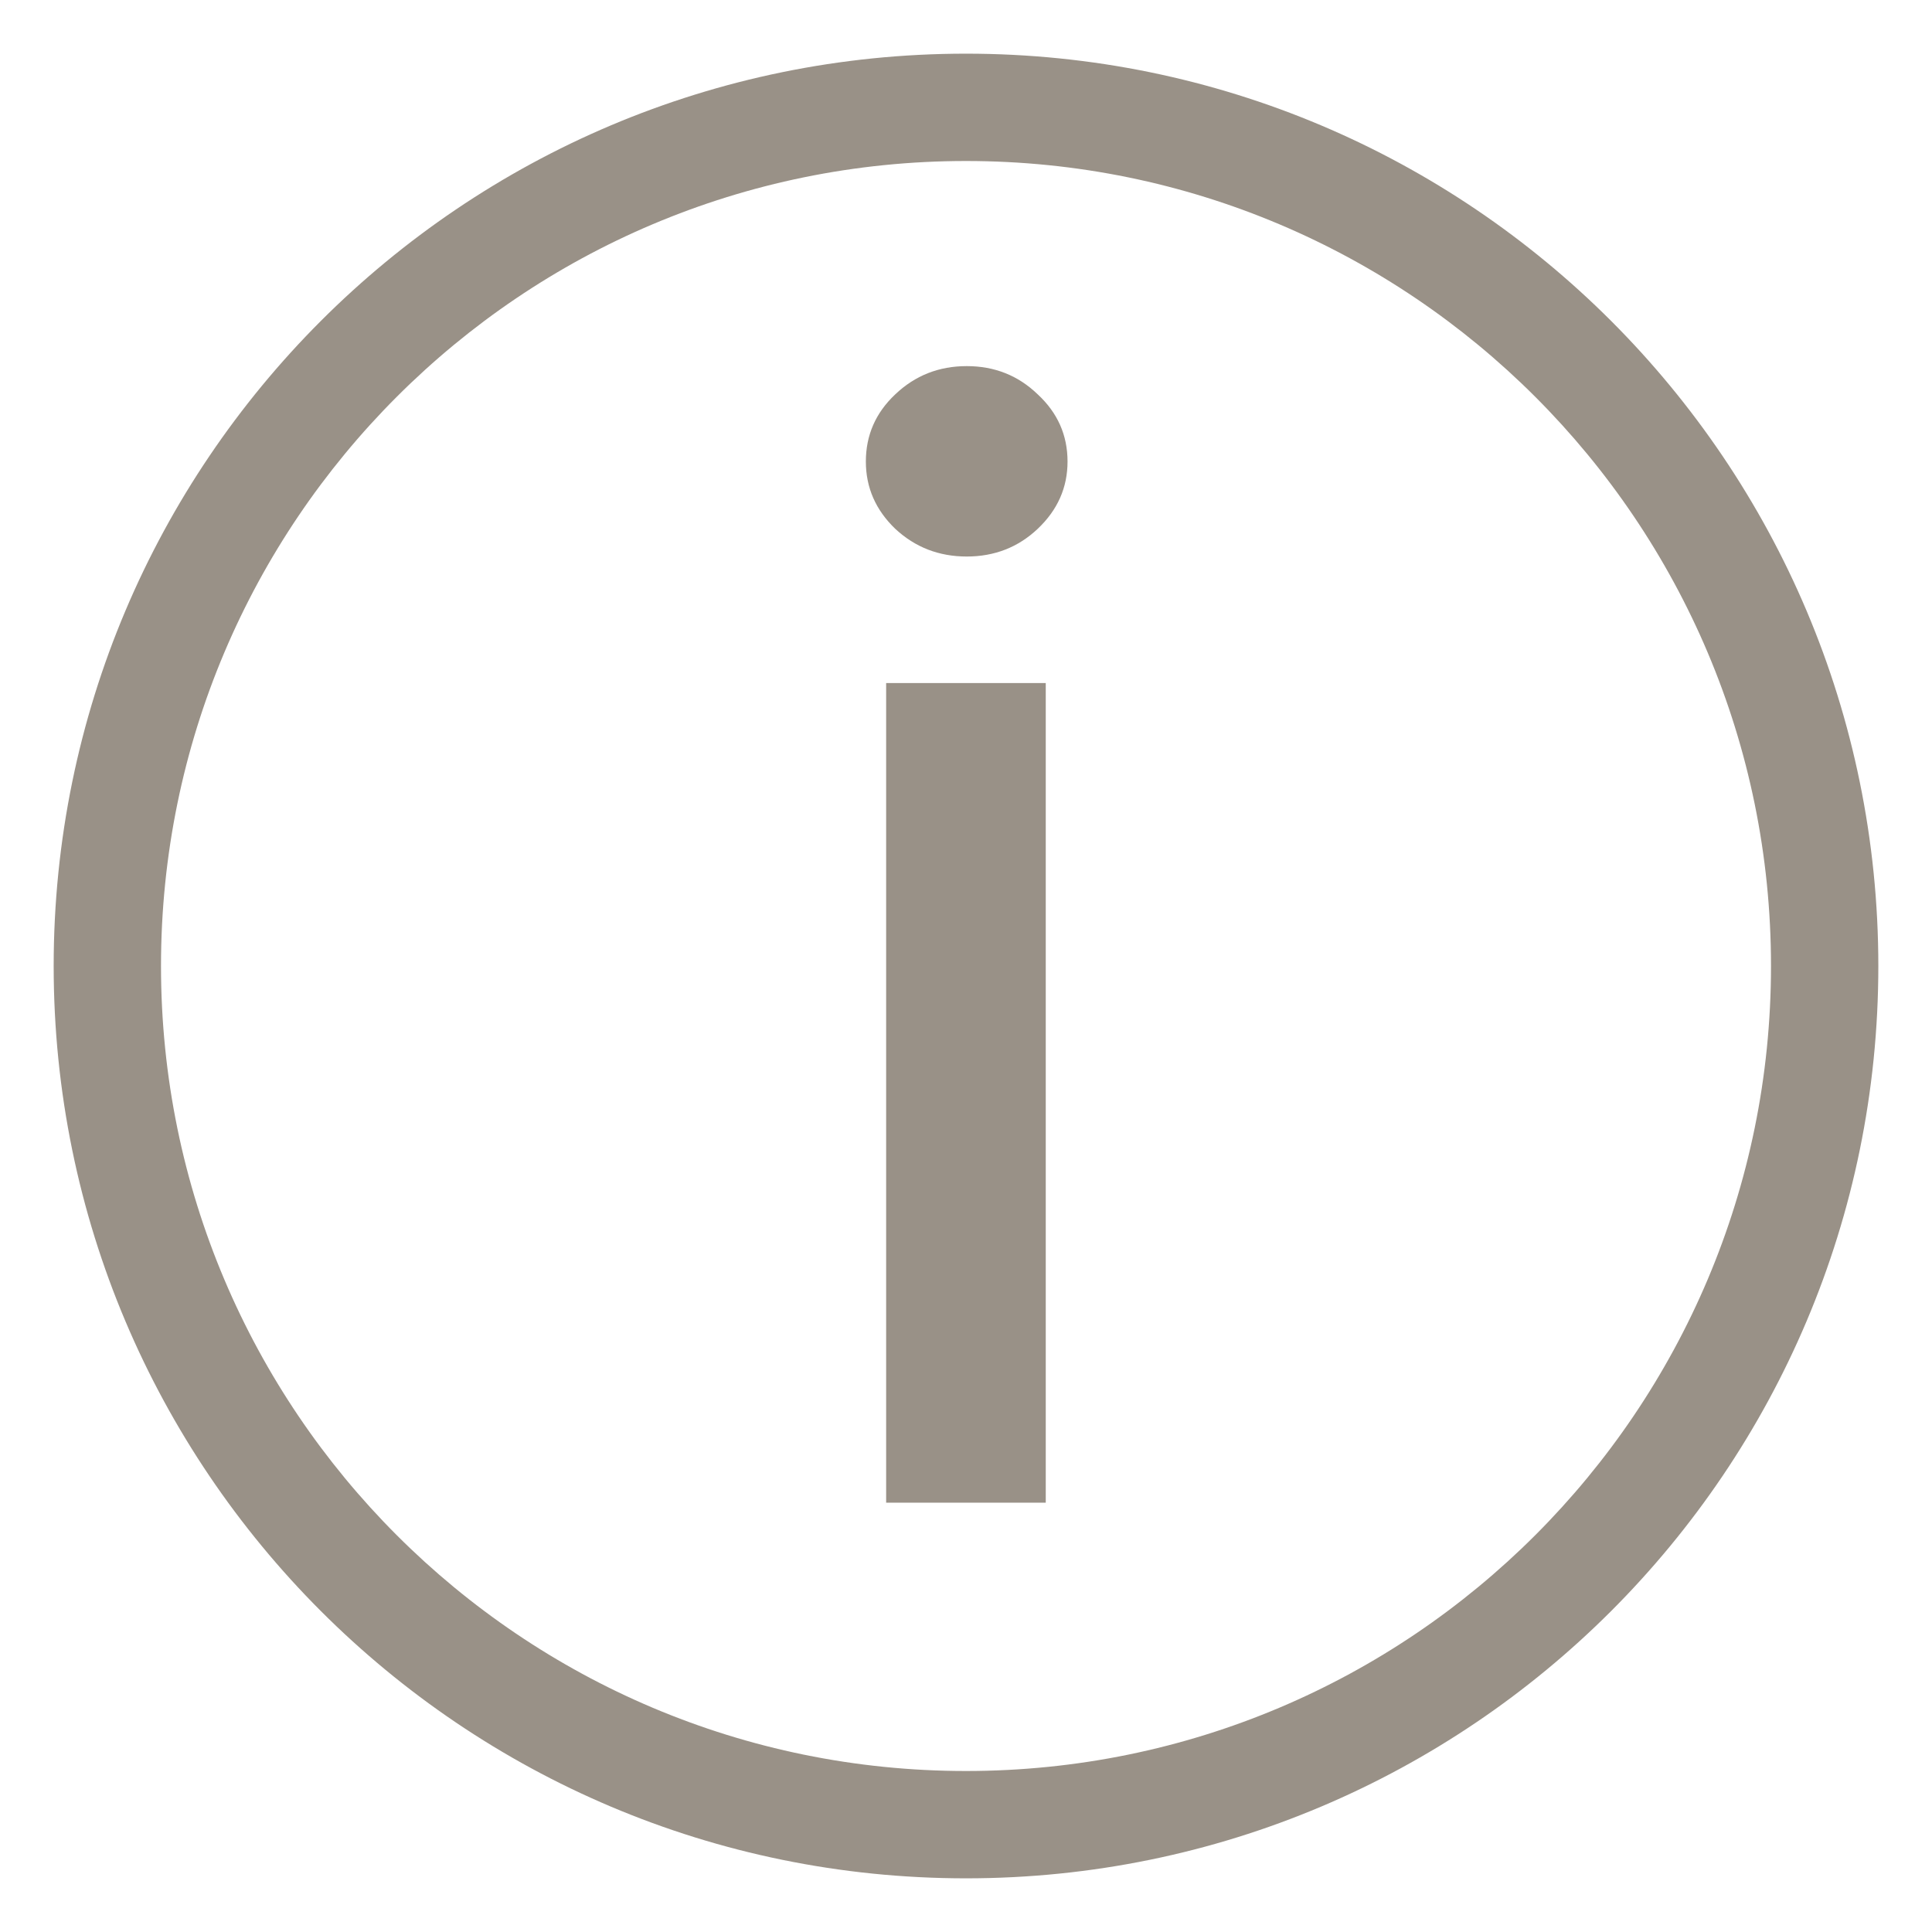 <svg width="18" height="18" viewBox="0 0 18 18" fill="none" xmlns="http://www.w3.org/2000/svg">
<path d="M8.256 14V6.364H9.743V14H8.256ZM9.007 5.185C8.748 5.185 8.526 5.099 8.341 4.927C8.158 4.751 8.067 4.542 8.067 4.3C8.067 4.055 8.158 3.846 8.341 3.674C8.526 3.498 8.748 3.411 9.007 3.411C9.265 3.411 9.486 3.498 9.668 3.674C9.854 3.846 9.946 4.055 9.946 4.3C9.946 4.542 9.854 4.751 9.668 4.927C9.486 5.099 9.265 5.185 9.007 5.185Z" fill="#999187"/>
<path d="M9 16.5C4.858 16.5 1.5 13.142 1.5 9H0.5C0.5 13.694 4.306 17.5 9 17.5V16.5ZM16.5 9C16.5 13.142 13.142 16.5 9 16.5V17.5C13.694 17.5 17.5 13.694 17.5 9H16.5ZM9 1.5C13.142 1.5 16.5 4.858 16.5 9H17.5C17.5 4.306 13.694 0.5 9 0.5V1.5ZM9 0.5C4.306 0.5 0.5 4.306 0.5 9H1.5C1.5 4.858 4.858 1.5 9 1.5V0.5Z" fill="#999187"/>
</svg>
